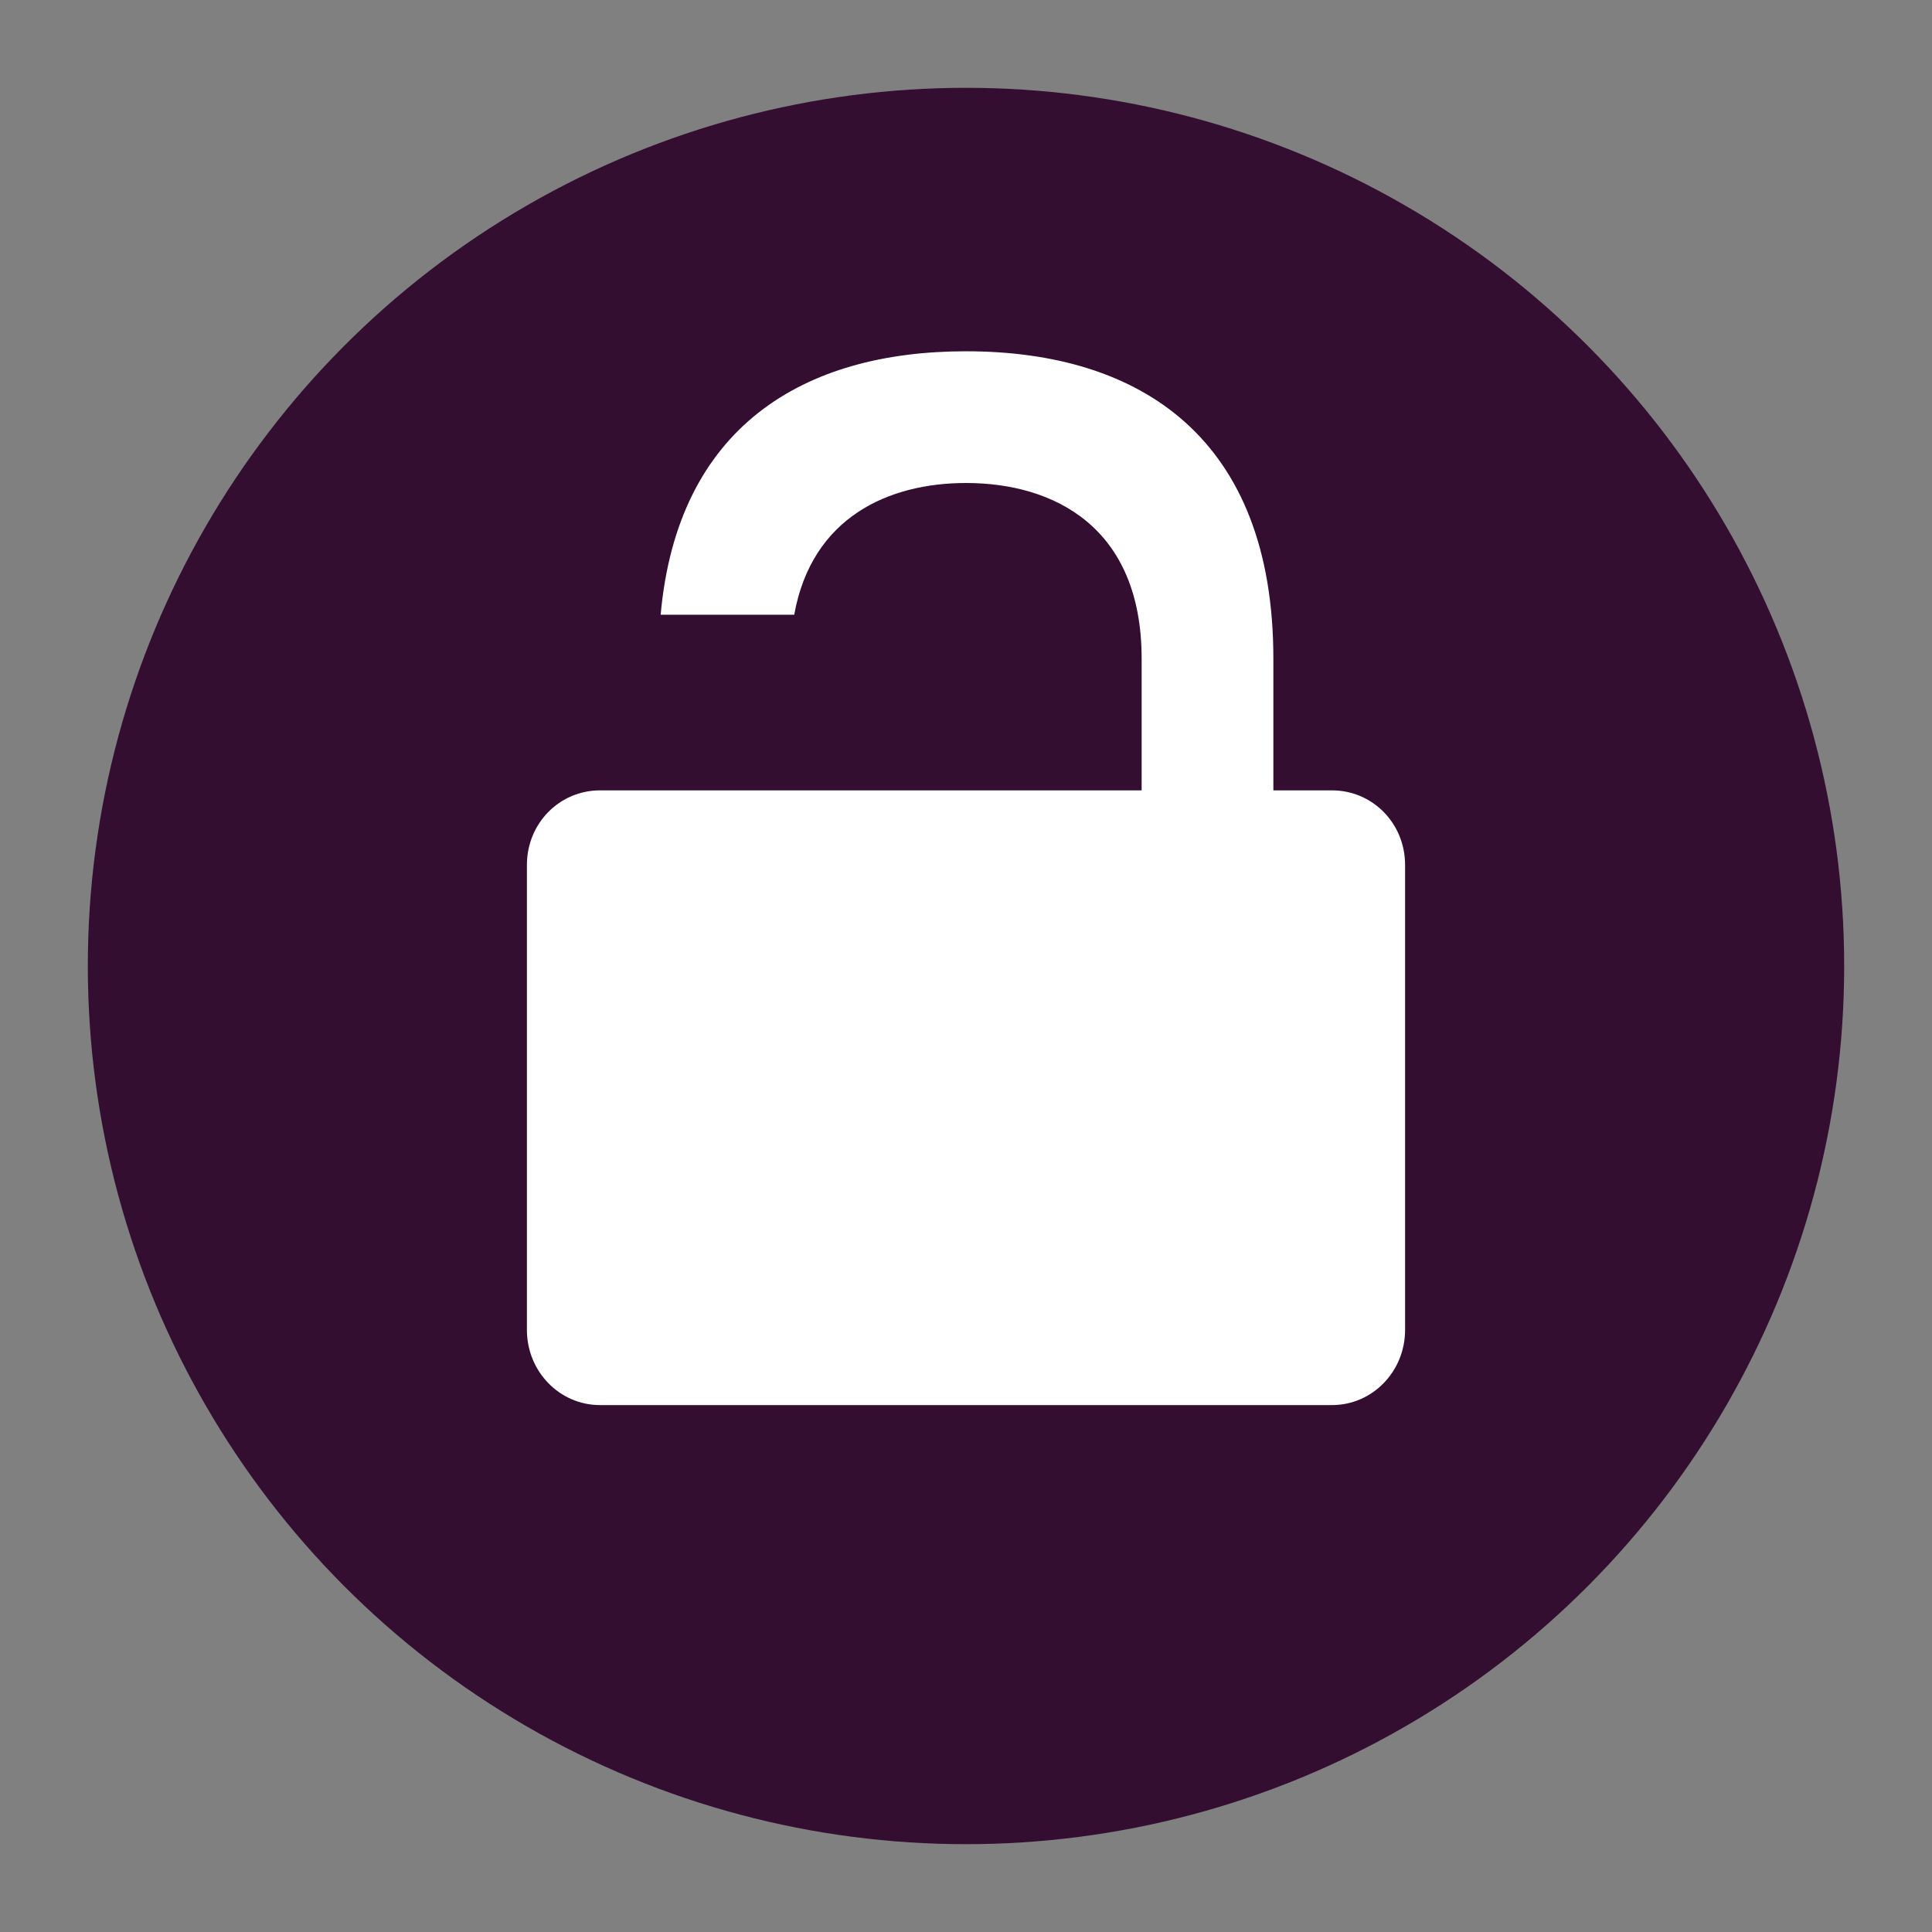 <svg xmlns="http://www.w3.org/2000/svg" width="22" height="22" version="1.1">
 <rect width="100%" height="100%" fill="#808080" stroke="none"/>
 <circle style="fill:#340e31" cx="11" cy="11" r="10"/>
 <path style="fill:#ffffff" d="M 11,4 C 9.14,4 7.714,4.867 7.523,7 h 1.521 C 9.244,5.888 10.121,5.5 11,5.5 c 1,0 2,0.5 2,2 V 9 H 11 9 7.5 6.833 C 6.371,9 6,9.375 6,9.85 v 5.293 C 6,15.617 6.371,16 6.833,16 h 8.334 C 15.629,16 16,15.617 16,15.143 V 9.85 C 16,9.375 15.629,9 15.167,9 H 14.5 V 7.5 C 14.5,5 13,4 11,4 Z"/>
</svg>
